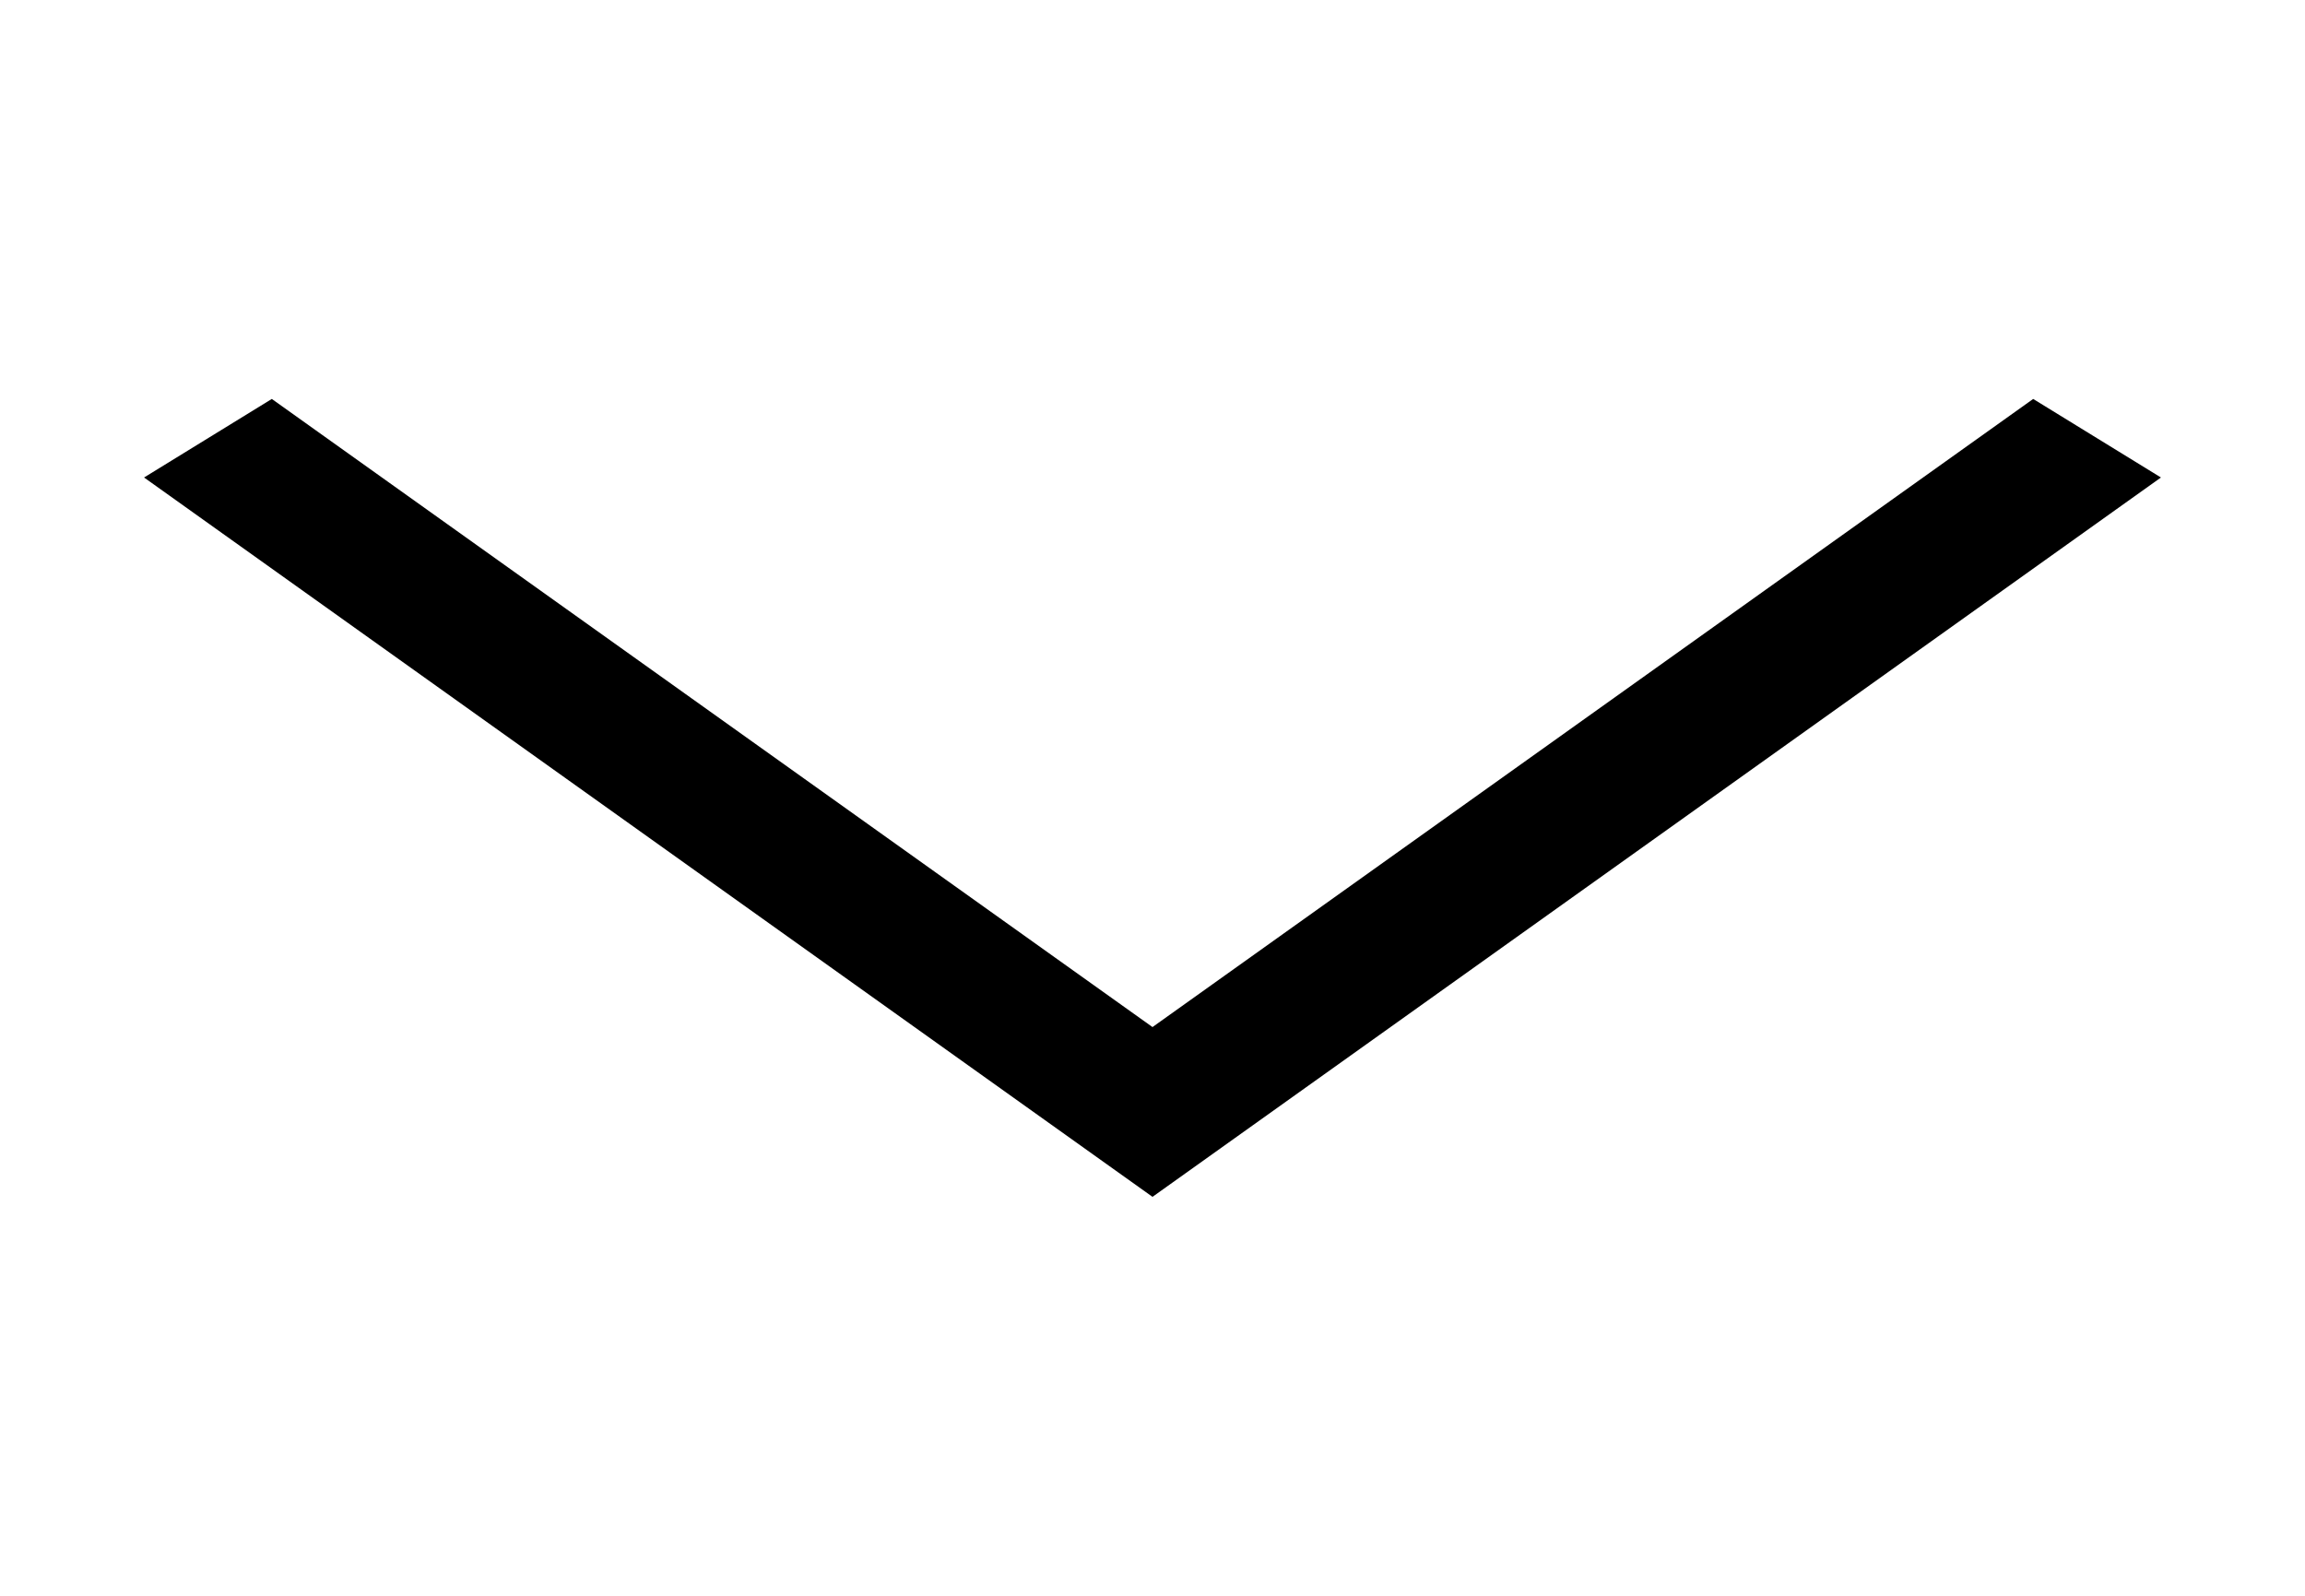 <svg width="26" height="18" viewBox="0 0 26 18" fill="none" xmlns="http://www.w3.org/2000/svg">
<path d="M22.934 4.5L24.375 5.386L13 13.5L1.625 5.386L3.066 4.5L13 11.585L22.934 4.5Z" fill="black"/>
</svg>
